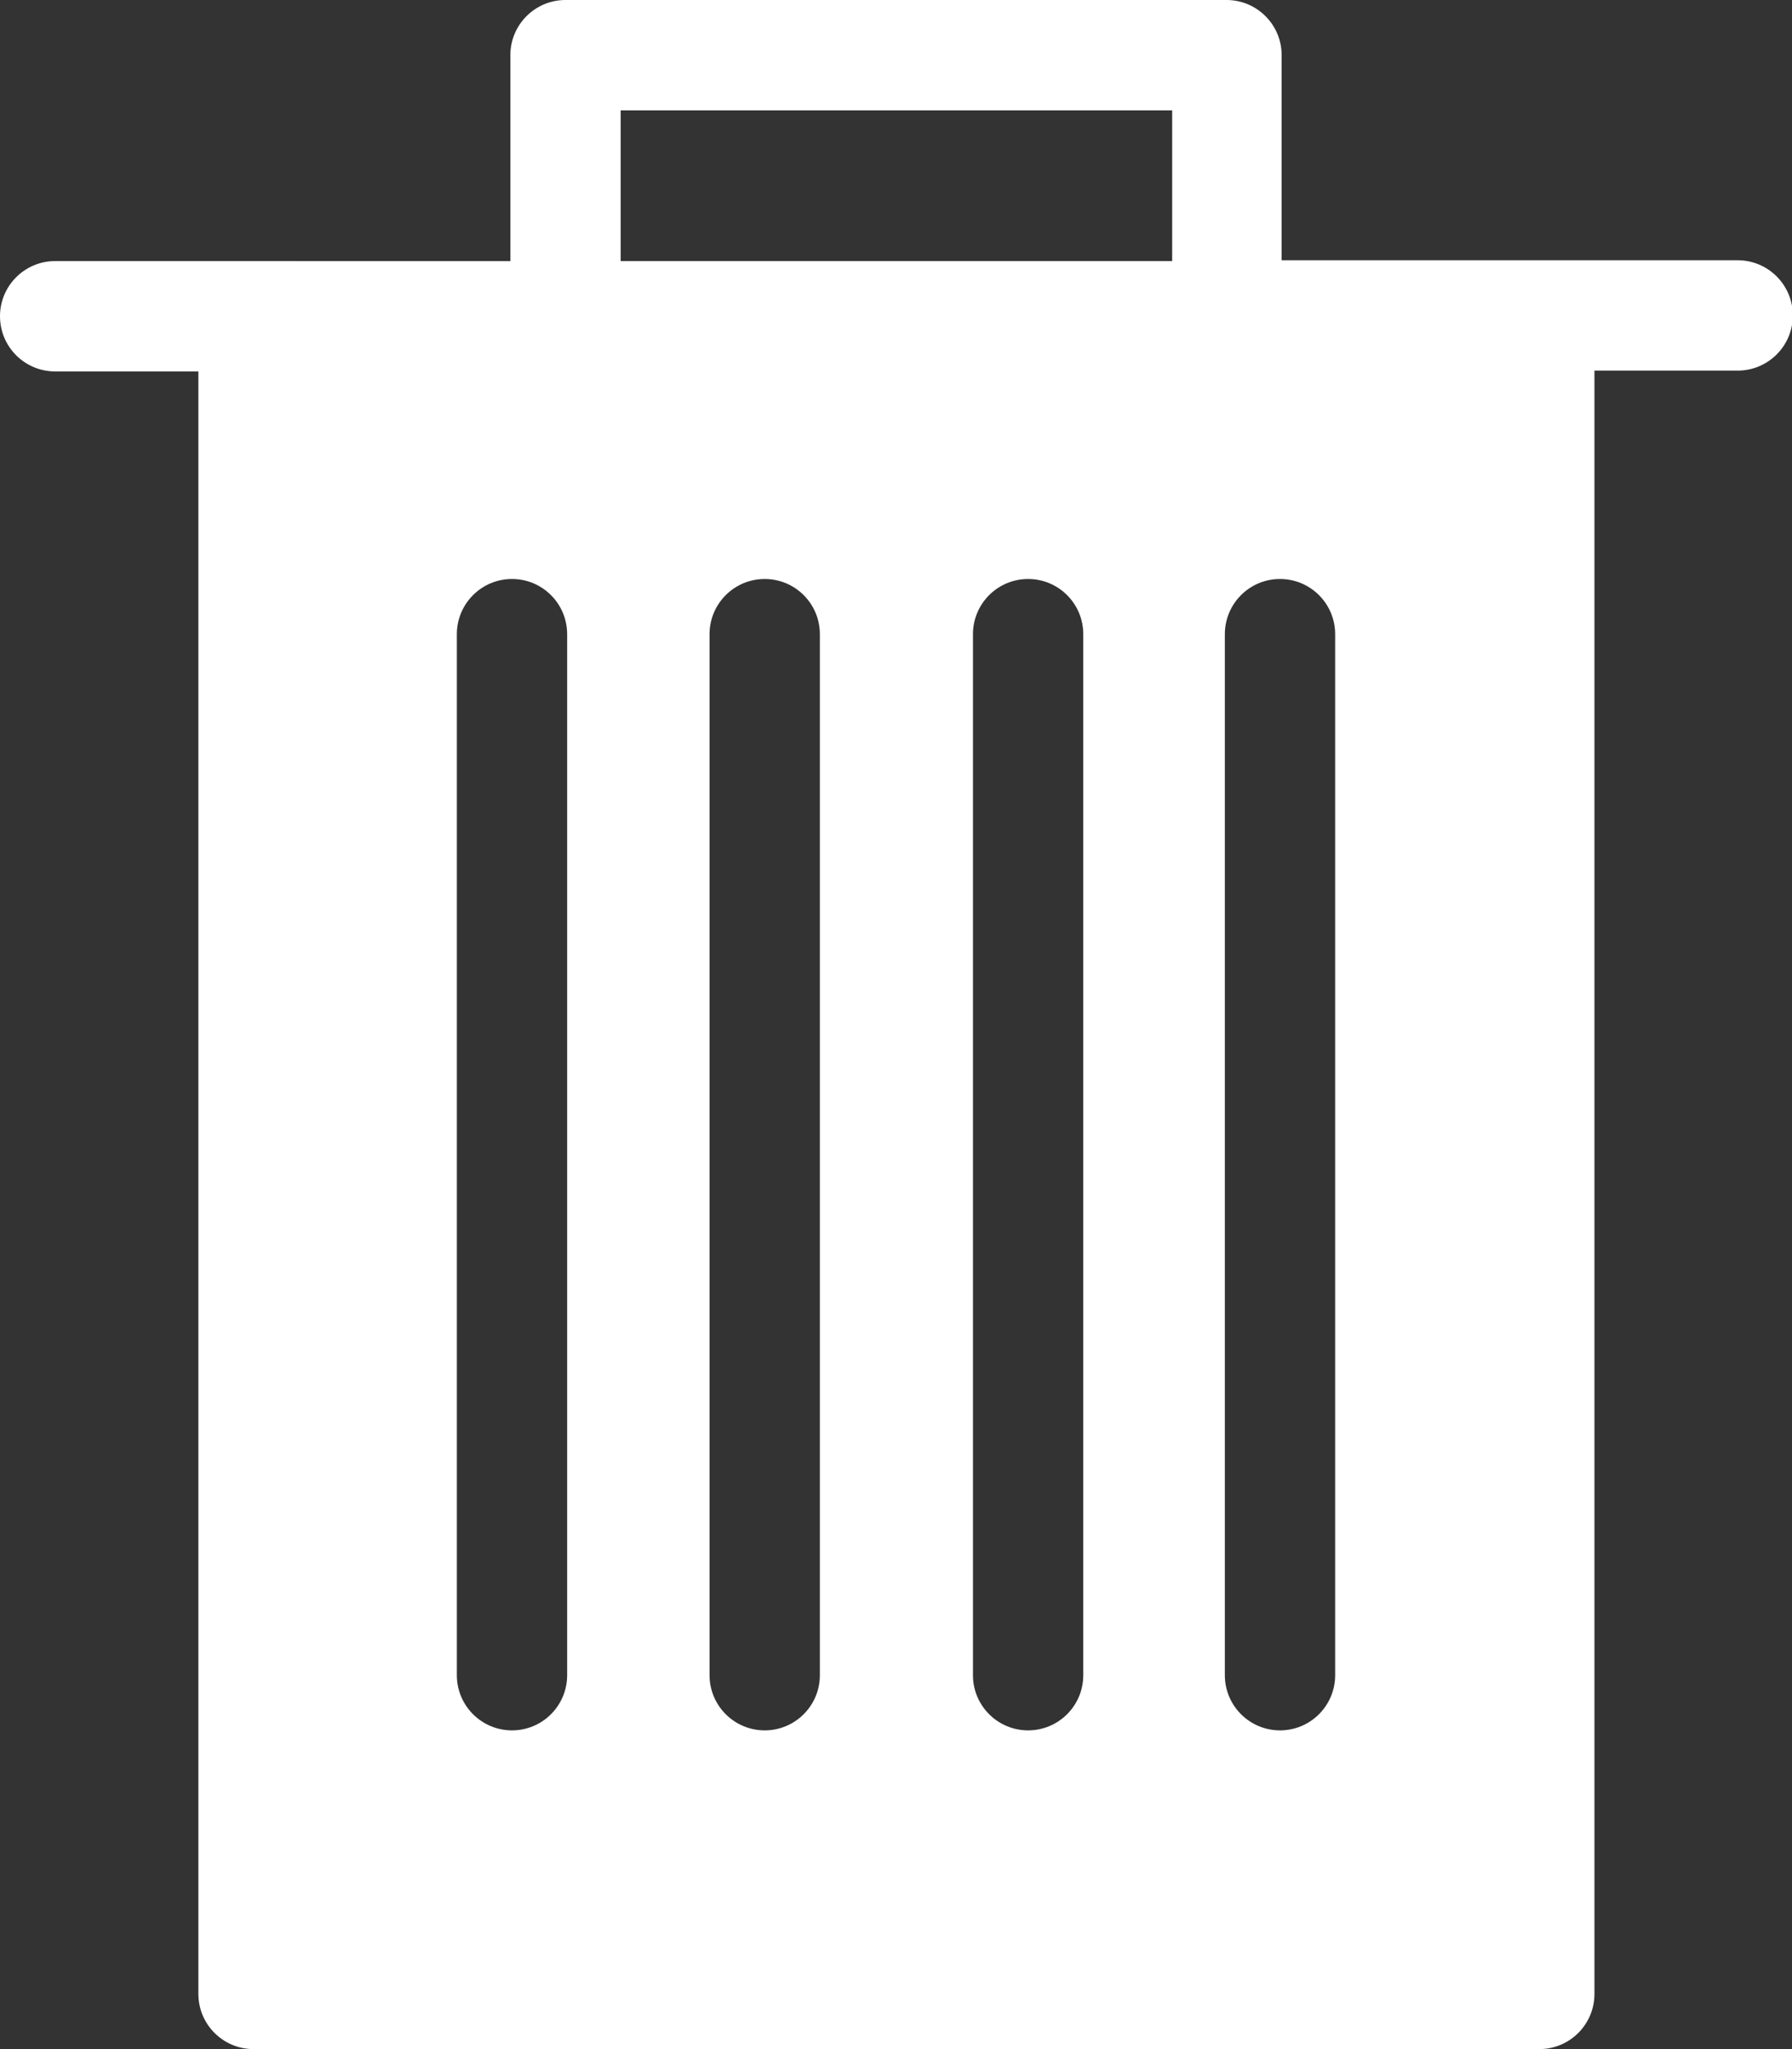 <?xml version="1.0" encoding="UTF-8"?>
<svg id="Layer_2" data-name="Layer 2" xmlns="http://www.w3.org/2000/svg" viewBox="0 0 21.77 24.88">
  <rect x="0" y="0" width="21.77" height="24.88" fill="#333333" stroke="none"/>
  <defs>
    <style>
      .cls-1 {
        fill: #fff;
        fill-rule: evenodd;
      }
    </style>
  </defs>
  <g id="Layer_1-2" data-name="Layer 1">
    <path class="cls-1" d="M2.41,4.5v19.71c0,.37.3.67.67.67h15.62c.37,0,.67-.3.67-.67V4.5h1.74c.37,0,.67-.3.67-.67s-.3-.67-.67-.67h-5.54V.67c0-.37-.3-.67-.67-.67H6.87c-.37,0-.67.3-.67.67v2.5H.67c-.37,0-.67.3-.67.67s.3.67.67.67h1.74ZM6.89,20.34c0,.37-.3.67-.67.67s-.67-.3-.67-.67V7.7c0-.37.3-.67.67-.67s.67.3.67.67v12.64h0ZM9.96,20.34c0,.37-.3.67-.67.67s-.67-.3-.67-.67V7.7c0-.37.3-.67.67-.67s.67.3.67.67v12.64h0ZM12.49,21.01c-.37,0-.67-.3-.67-.67V7.7c0-.37.3-.67.67-.67s.67.3.67.67v12.64c0,.37-.3.67-.67.67h0ZM15.55,21.01c-.37,0-.67-.3-.67-.67V7.7c0-.37.3-.67.67-.67s.67.3.67.67v12.64c0,.37-.3.67-.67.67h0ZM14.24,3.17h-6.7v-1.83h6.7v1.83Z"/>
  </g>
</svg>